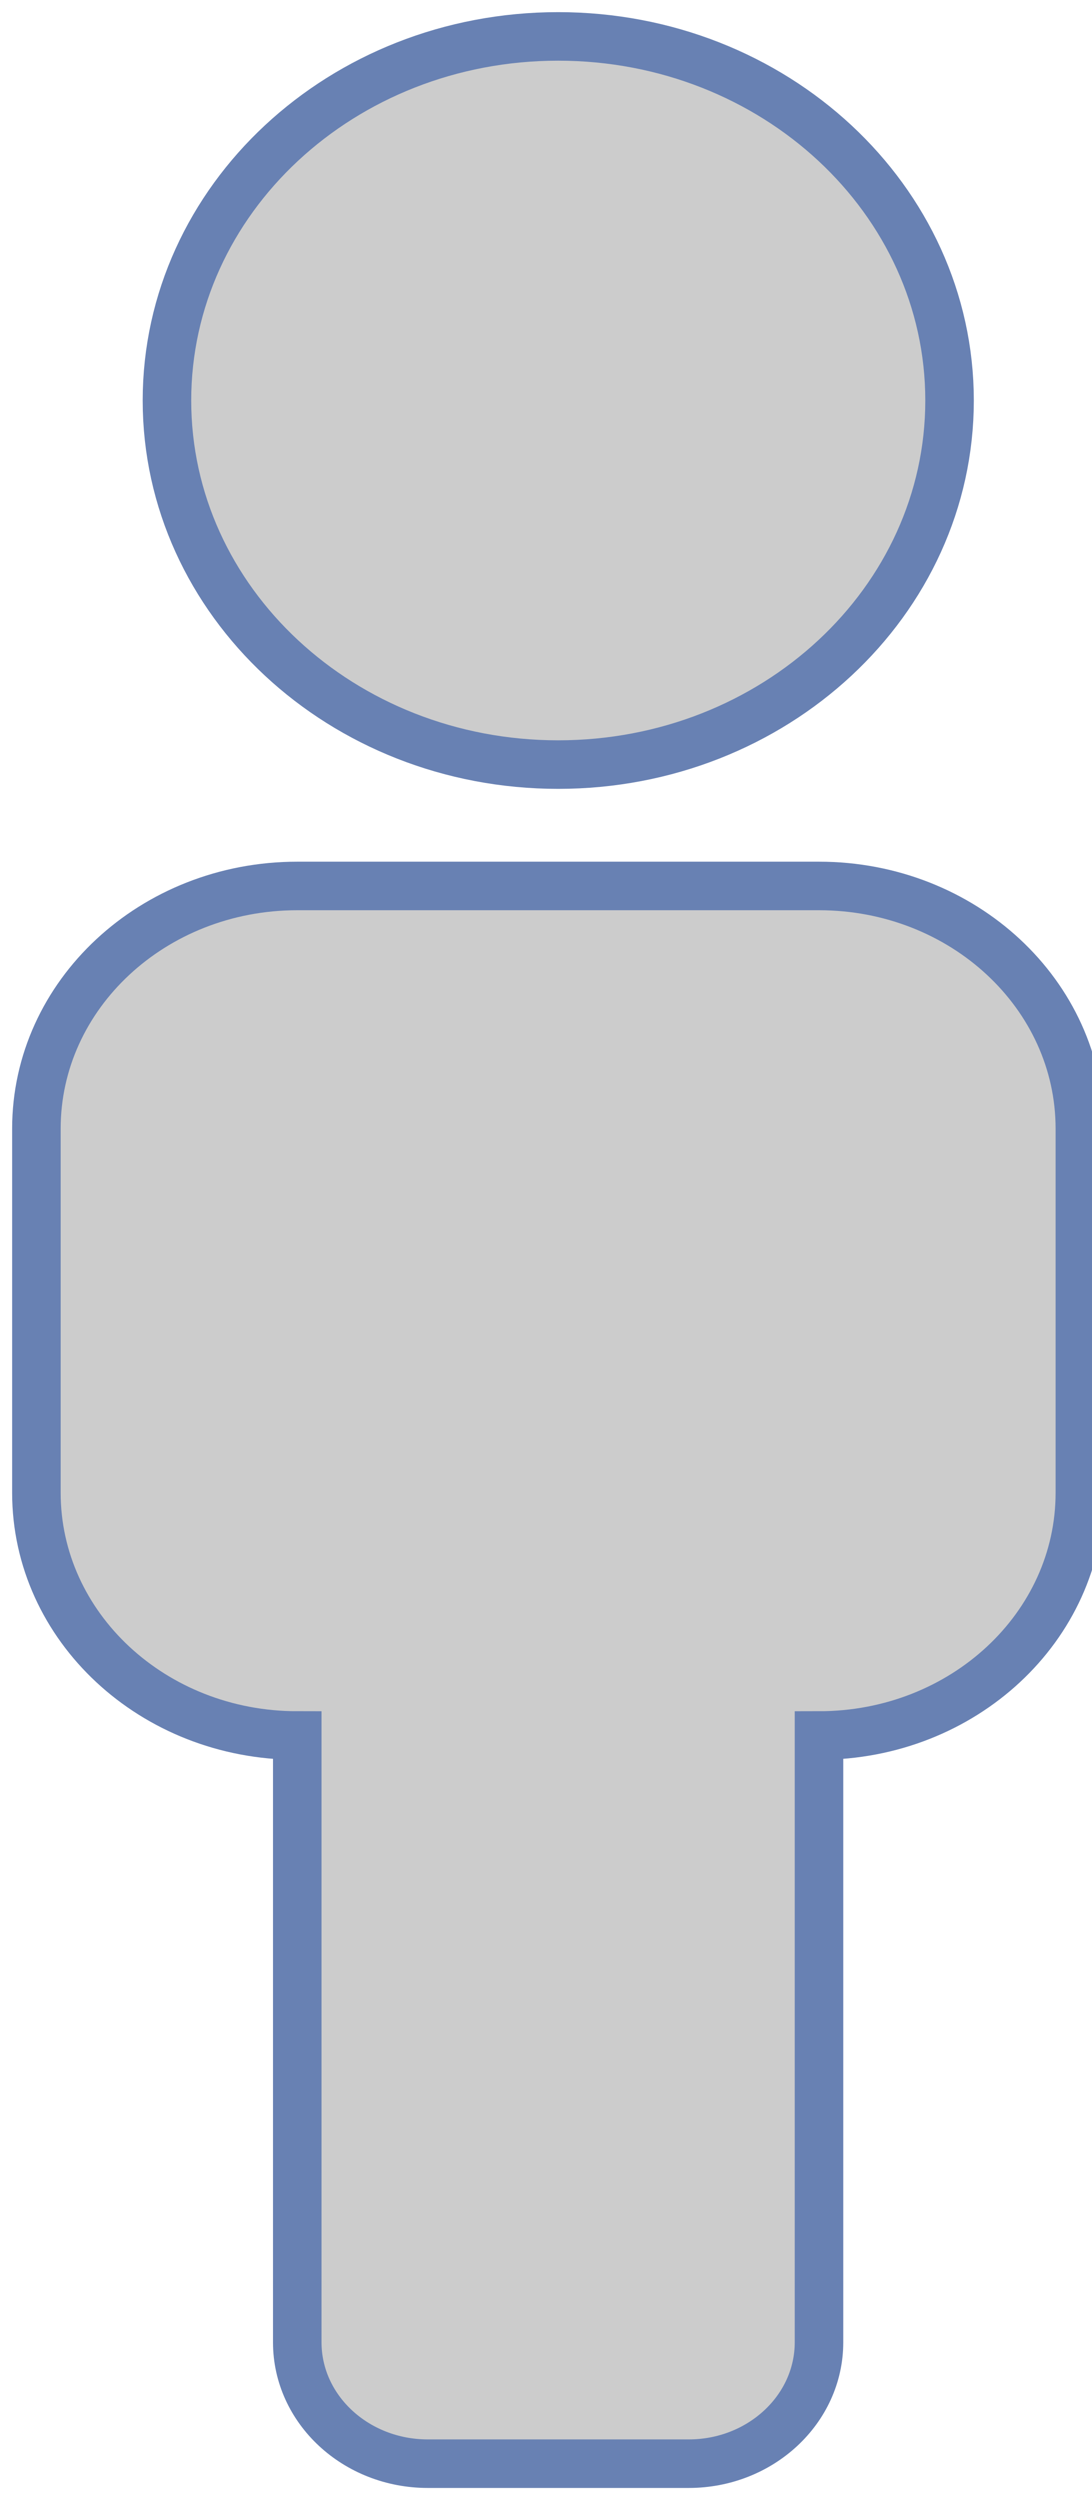 <?xml version="1.0" encoding="UTF-8"?>
<!-- Do not edit this file with editors other than draw.io -->
<!DOCTYPE svg PUBLIC "-//W3C//DTD SVG 1.1//EN" "http://www.w3.org/Graphics/SVG/1.1/DTD/svg11.dtd">
<svg xmlns="http://www.w3.org/2000/svg" xmlns:xlink="http://www.w3.org/1999/xlink" version="1.1" width="45px" height="103px" viewBox="-0.5 -0.5 45 103" content="&lt;mxfile host=&quot;app.diagrams.net&quot; modified=&quot;2023-07-18T09:13:55.094Z&quot; agent=&quot;Mozilla/5.0 (Windows NT 10.0; Win64; x64) AppleWebKit/537.36 (KHTML, like Gecko) Chrome/114.0.0.0 Safari/537.36&quot; etag=&quot;Ms8z0f5ekl2tQ2MW1s_N&quot; version=&quot;21.6.2&quot; type=&quot;google&quot;&gt;&lt;diagram name=&quot;Page-1&quot; id=&quot;55a83fd1-7818-8e21-69c5-c3457e3827bb&quot;&gt;jZNNb6QwDIZ/DcepgExRrwvtbg8daapKu8cqAx6IJsQ0mIHpr98A5murSsuF5LHjOPZrTyRl98vKqjhgBtoL/azzxKMXhqEf7t2vJ7eRBEHkjyS3KmO2gDf1CQwnt0ZlUG8cCVGTqrYwRWMgpQ2T1mK7dTuj3t5ayRy+gLdU6q/0j8qo4IfdL/gZVF7wxfec9Umml9xiY/gygwZGSymnGOxaFzLDdoXEkycSi0jjquwS0H1Rp3KN535+Y53ztWDofw4cjtfP+Lhrf79e3iMRVR9pEe4CMYa5St1wIThbuk2VOaOhBDXaYSt8P4qSxBPxFSwpV8AfWuXG2QirFX2RJ9BHrBUp7K0nJMLSOeh/DKnLH1zsWHKcGRRUarcP3BIb0spAMjffd/CstF4llgyf4zVZvMDKEj08BLFwltzKTMHynKFdC35U1kUf0zJo+wZysEkSYU8KWfWlKbu8n4U7A9SivdR3TQ32vRwUFXNZXTGg+7ZhwSwDN1eAJZC9ORc+sGfh8ES5XjFoF33uuX/FSpuBz36SRyKfQy/ycAtWyLRdlDjYVnMunv4C&lt;/diagram&gt;&lt;/mxfile&gt;" style="background-color: rgb(255, 255, 255);"><defs/><g><path d="M 22.5 1 C 31.41 1 38.63 7.72 38.63 16 C 38.63 24.28 31.41 31 22.5 31 C 13.59 31 6.38 24.28 6.38 16 C 6.38 7.72 13.59 1 22.5 1 Z M 33.25 36 C 39.19 36 44 40.48 44 46 L 44 61 C 44 66.52 39.19 71 33.25 71 L 33.25 96 C 33.25 98.76 30.84 101 27.88 101 L 17.13 101 C 14.16 101 11.75 98.76 11.75 96 L 11.75 71 C 5.81 71 1 66.52 1 61 L 1 46 C 1 40.48 5.81 36 11.75 36 Z" fill="#cccccc" stroke="#6881b3" stroke-width="2" stroke-miterlimit="10" pointer-events="all"/></g></svg>
